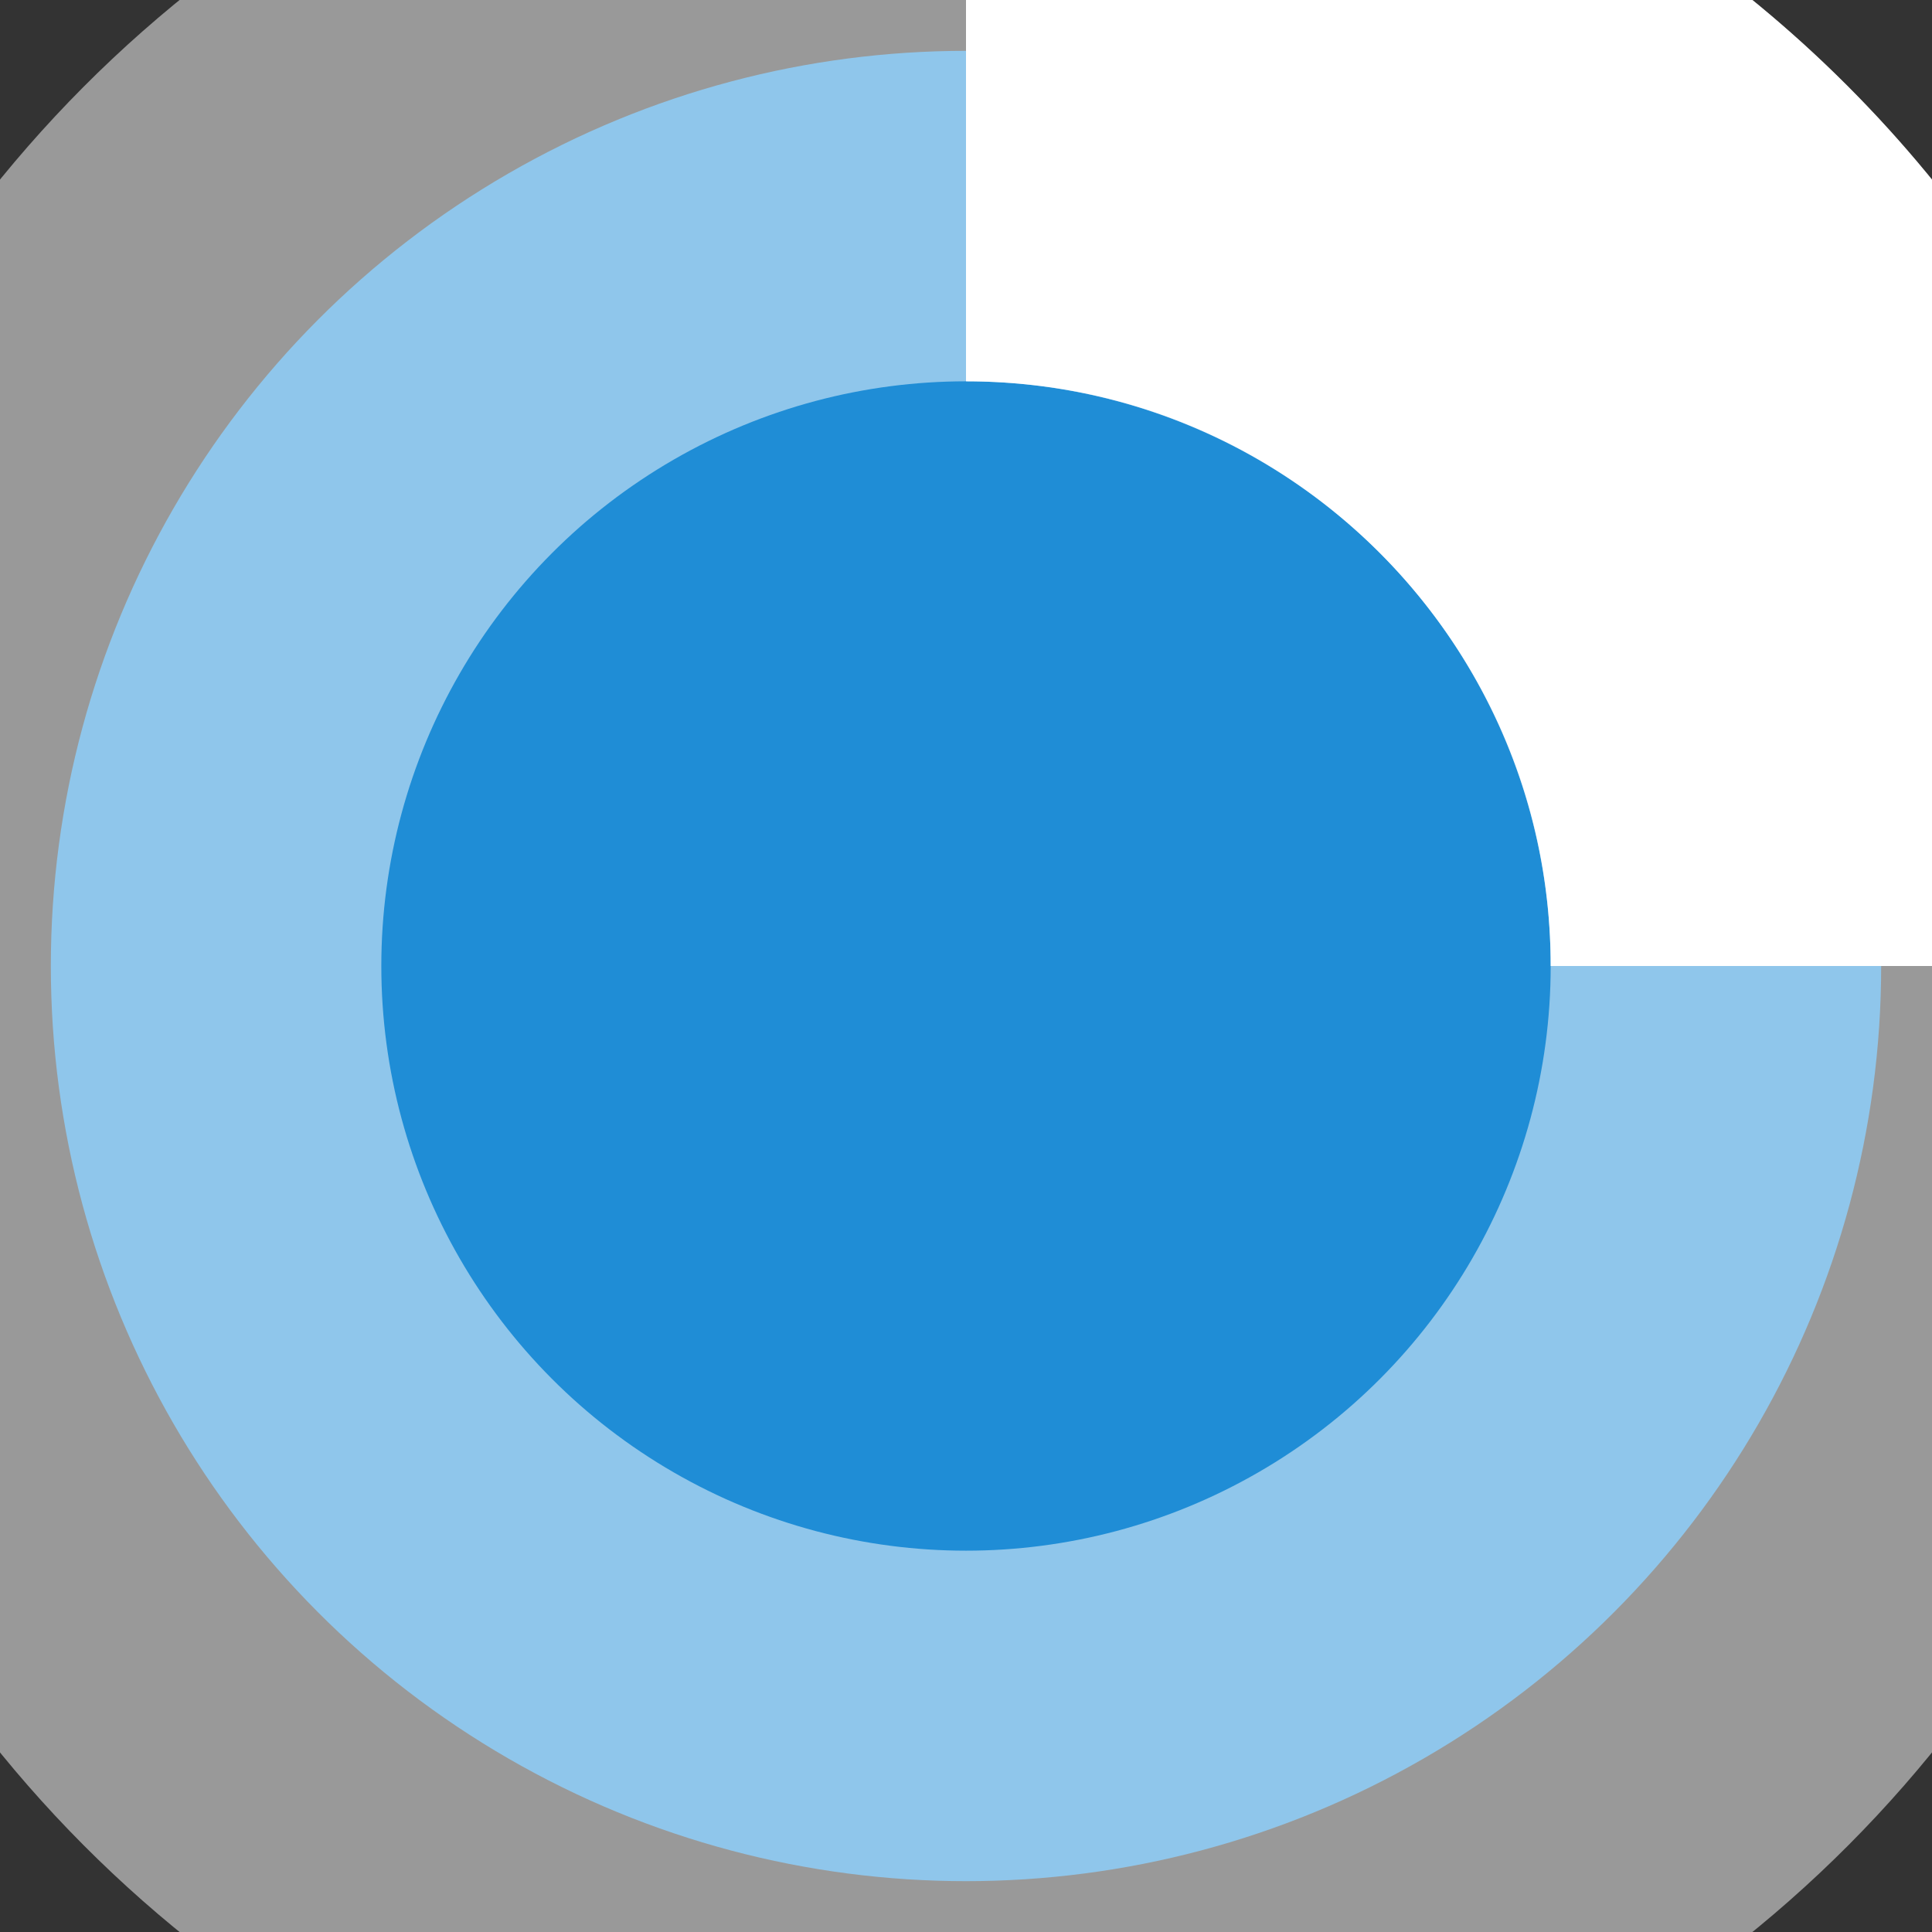 <?xml version="1.0" encoding="UTF-8" standalone="no"?>
<!-- By Sam Herbert (@sherb), for everyone. More @ http://goo.gl/7AJzbL -->

<svg
   xmlns:dc="http://purl.org/dc/elements/1.1/"
   xmlns:cc="http://creativecommons.org/ns#"
   xmlns:rdf="http://www.w3.org/1999/02/22-rdf-syntax-ns#"
   xmlns:svg="http://www.w3.org/2000/svg"
   xmlns="http://www.w3.org/2000/svg"
   xmlns:sodipodi="http://sodipodi.sourceforge.net/DTD/sodipodi-0.dtd"
   xmlns:inkscape="http://www.inkscape.org/namespaces/inkscape"
   width="38"
   height="38"
   viewBox="0 0 38 38"
   stroke="#fff"
   version="1.1"
   id="svg10"
   sodipodi:docname="spinner.svg"
   inkscape:version="0.92.3 (2405546, 2018-03-11)">
  <rect x="0" y="0" width="38" height="38" fill="#333333" stroke="none"/>
  <defs
     id="defs14" />
  <sodipodi:namedview
     pagecolor="#ffffff"
     bordercolor="#666666"
     borderopacity="1"
     objecttolerance="10"
     gridtolerance="10"
     guidetolerance="10"
     inkscape:pageopacity="0"
     inkscape:pageshadow="2"
     inkscape:window-width="1920"
     inkscape:window-height="995"
     id="namedview12"
     showgrid="false"
     inkscape:zoom="12.421053"
     inkscape:cx="8.6547502"
     inkscape:cy="22.99367"
     inkscape:window-x="1920"
     inkscape:window-y="28"
     inkscape:window-maximized="1"
     inkscape:current-layer="svg10" />
  <g
     id="g8"
     style="fill:#1f8dd6;fill-rule:evenodd">
    <g
       transform="translate(1,1)"
       id="g6"
       style="stroke-width:2">
      <circle
         cx="18"
         cy="18"
         r="18"
         id="circle2"
         style="stroke-opacity:0.5;stroke-width:13;stroke-miterlimit:4;stroke-dasharray:none" />
      <path
         d="M 36,18 C 36,8.06 27.94,0 18,0"
         id="path4"
         inkscape:connector-curvature="0"
         style="stroke-width:13;stroke-miterlimit:4;stroke-dasharray:none">
        <animateTransform
           attributeName="transform"
           type="rotate"
           from="0 18 18"
           to="360 18 18"
           dur="1s"
           repeatCount="indefinite" />
      </path>
    </g>
  </g>
</svg>
